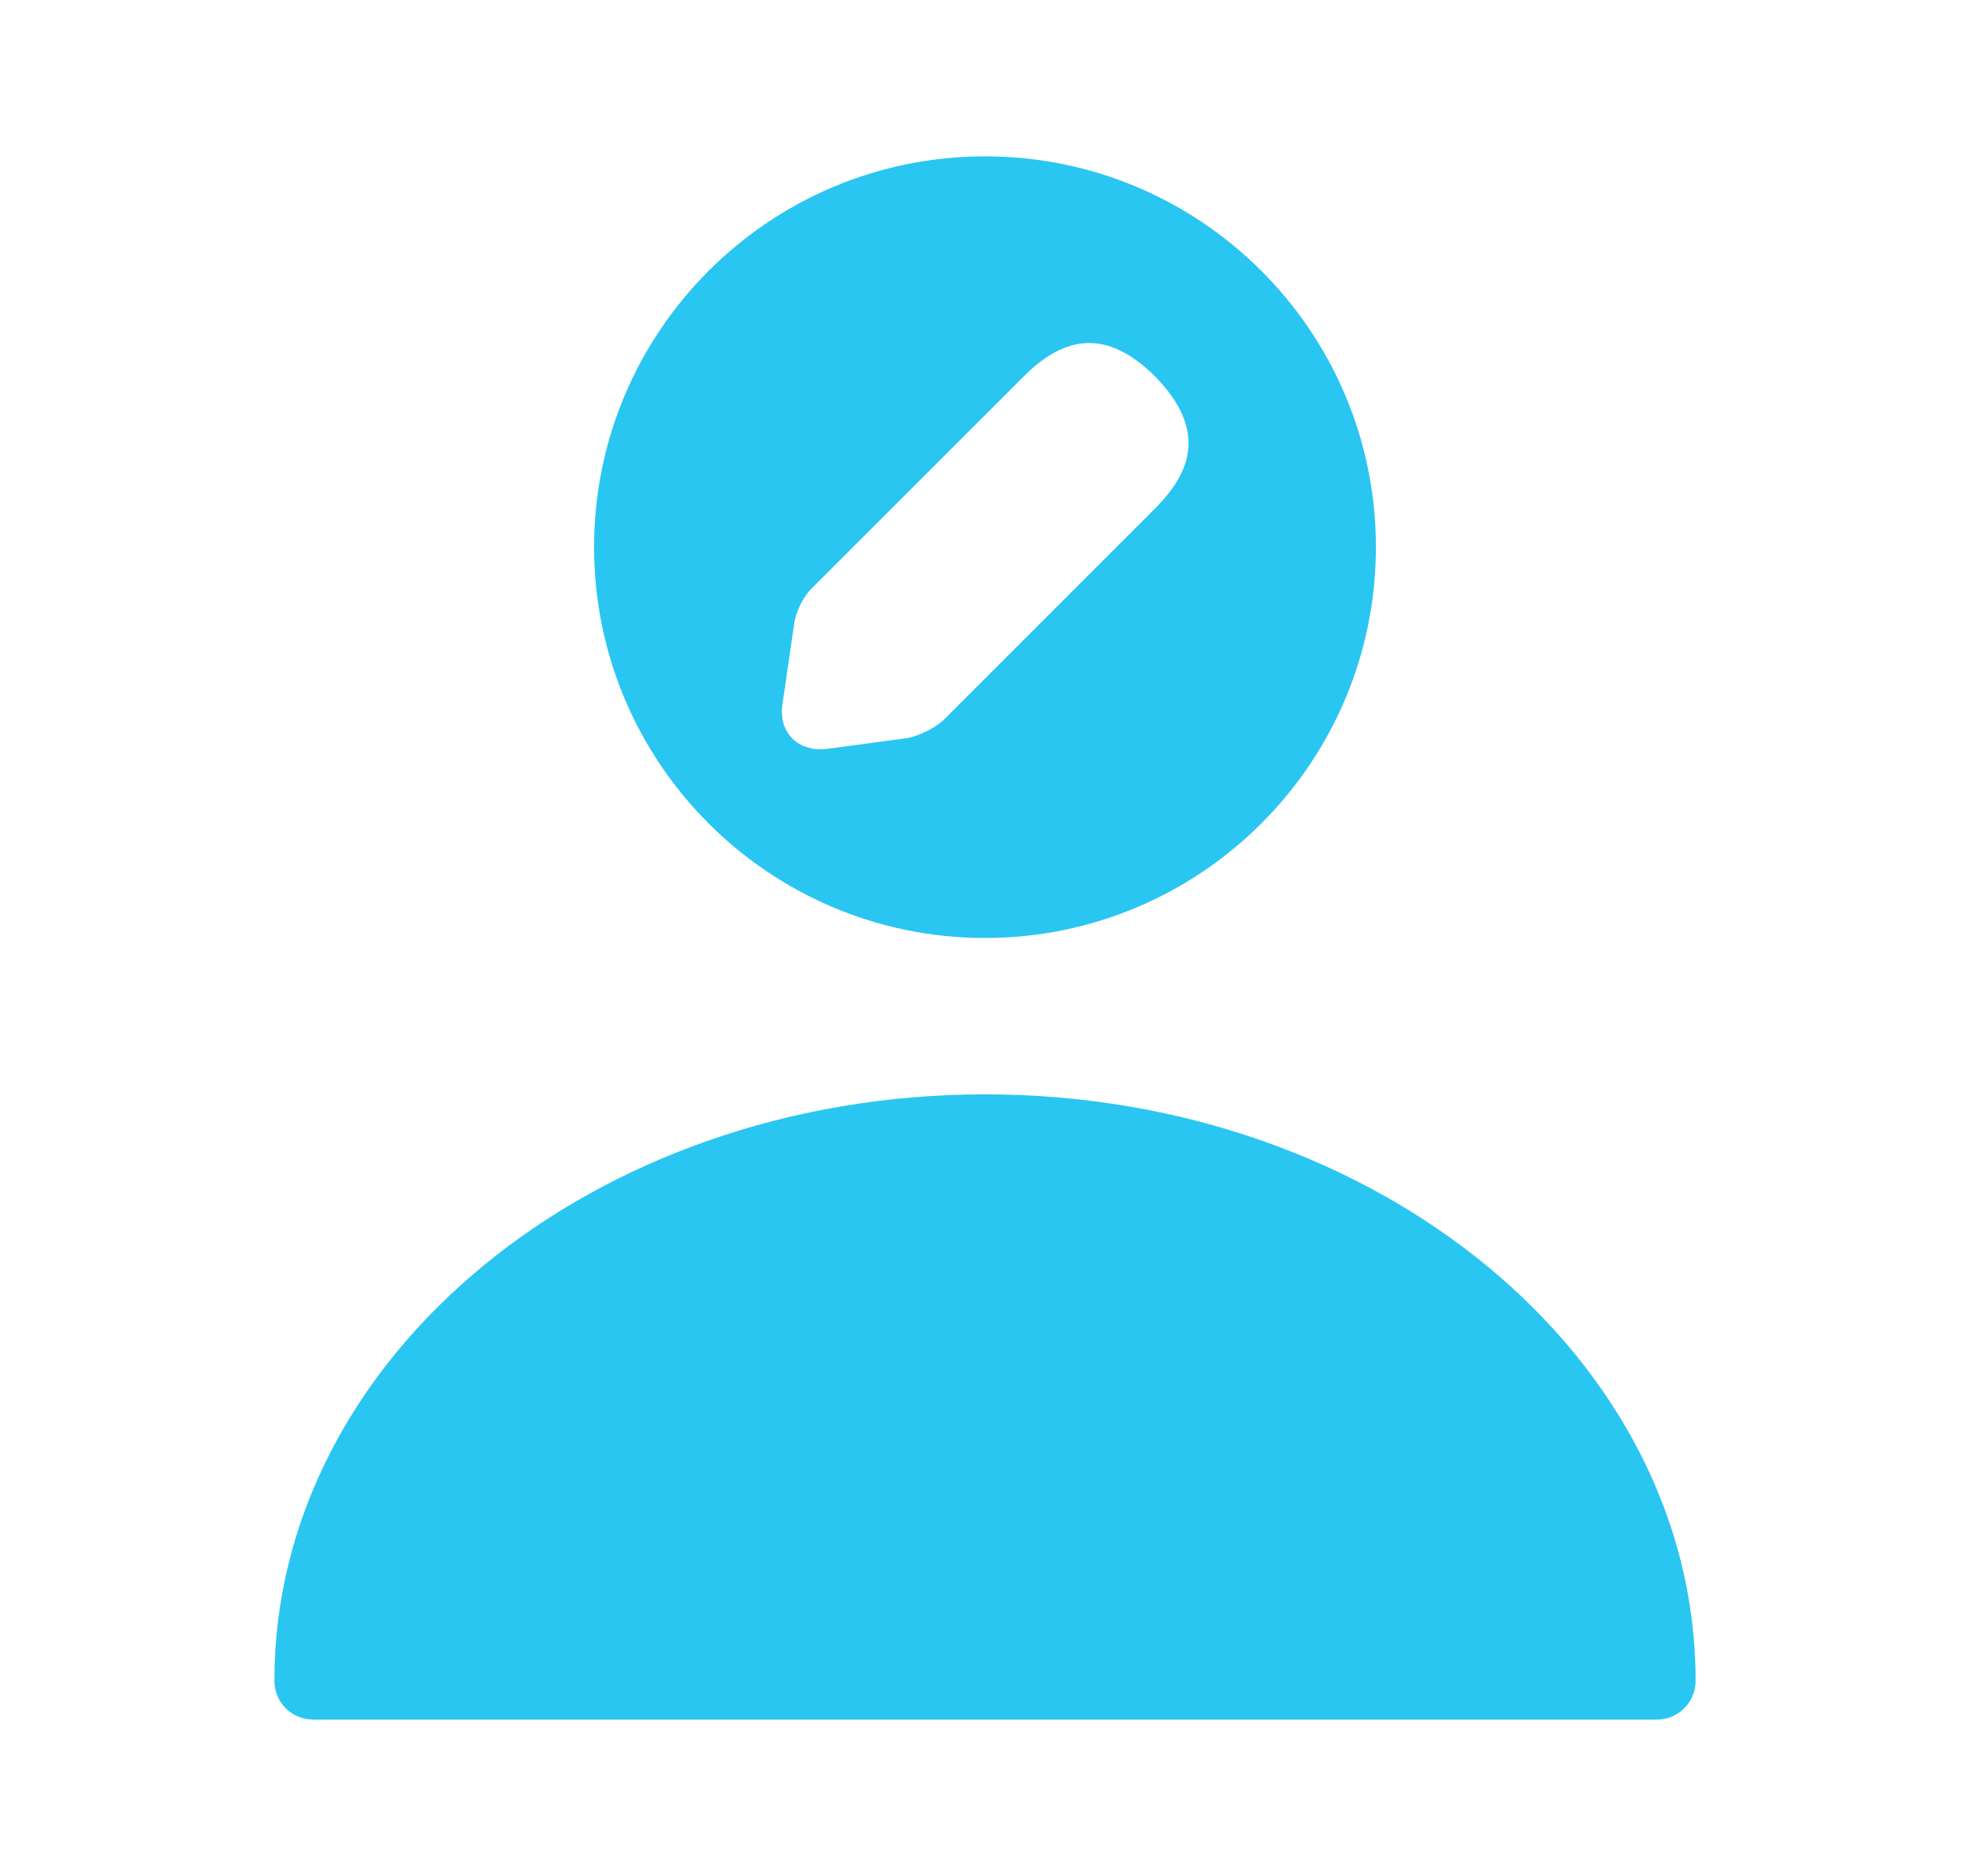 <svg width="21" height="20" viewBox="0 0 21 20" fill="none" xmlns="http://www.w3.org/2000/svg">
<path d="M10.5 1.667C8.2 1.667 6.333 3.533 6.333 5.833C6.333 8.133 8.2 10 10.5 10C12.8 10 14.667 8.133 14.667 5.833C14.667 3.533 12.8 1.667 10.5 1.667ZM12.309 5.425L10.059 7.675C9.975 7.758 9.8 7.842 9.684 7.867L8.825 7.983C8.508 8.025 8.292 7.808 8.342 7.5L8.467 6.642C8.483 6.525 8.567 6.35 8.659 6.267L10.909 4.017C11.292 3.633 11.75 3.45 12.317 4.017C12.875 4.592 12.692 5.042 12.309 5.425Z" fill="#29C6F2"/>
<path d="M10.5 11.667C6.325 11.667 2.925 14.467 2.925 17.917C2.925 18.15 3.109 18.333 3.342 18.333H17.659C17.892 18.333 18.075 18.15 18.075 17.917C18.075 14.467 14.675 11.667 10.5 11.667Z" fill="#29C6F2"/>
</svg>
